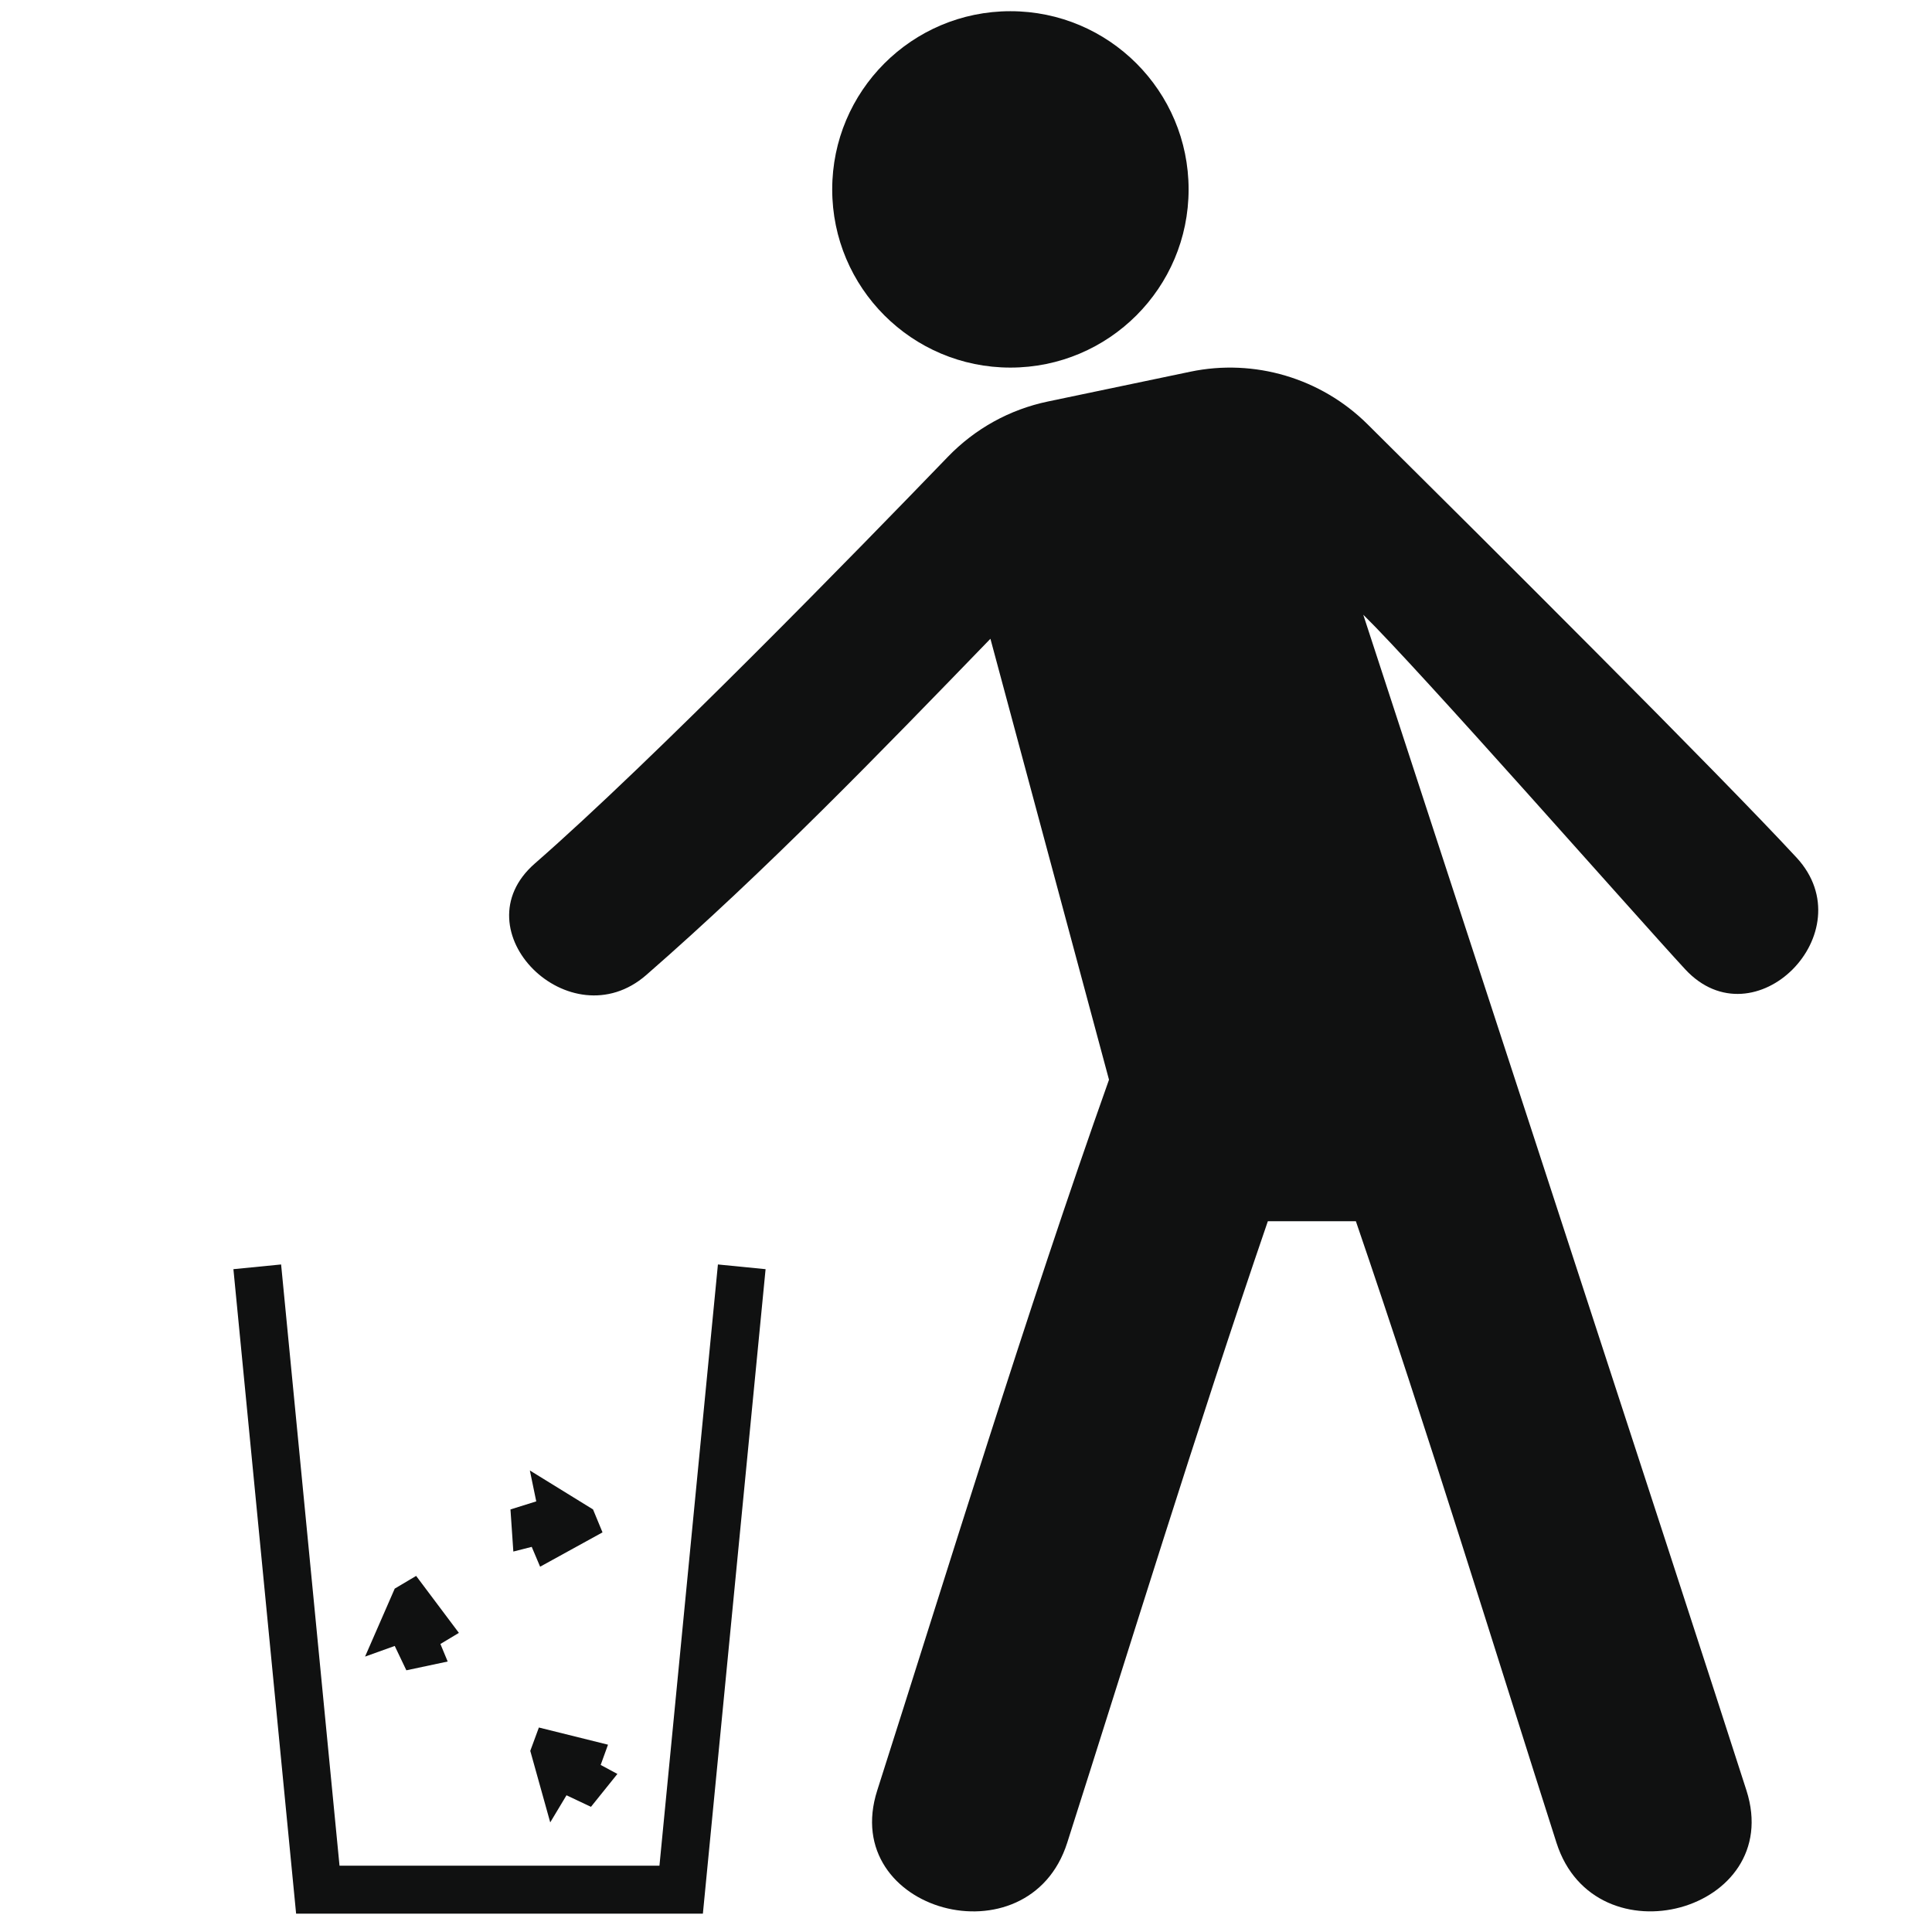 <svg xmlns="http://www.w3.org/2000/svg" xmlns:xlink="http://www.w3.org/1999/xlink" id="Capa_1" width="64" height="64" x="0" y="0" enable-background="new 0 0 64 64" version="1.1" viewBox="0 0 64 64" xml:space="preserve"><g><circle cx="33.471" cy="6.274" r="5.903" fill="#101111"/><path fill="#101111" d="M45.297,14.05c-1.537-1.524-3.746-2.18-5.865-1.737L34.714,13.3c-1.269,0.265-2.416,0.901-3.316,1.834 c-2.915,3.022-9.777,10.064-13.679,13.469c-2.543,2.217,1.166,5.896,3.691,3.694c4-3.491,7.701-7.317,11.399-11.137l3.928,14.607 c-2.732,7.685-5.402,16.429-7.678,23.545c-1.283,4.019,5.021,5.727,6.294,1.731c1.987-6.215,4.275-13.678,6.646-20.588h2.916 c2.368,6.91,4.658,14.373,6.645,20.588c1.274,3.995,7.578,2.287,6.294-1.731c-1.674-5.236-12.694-38.948-12.694-38.948 c1.833,1.792,9.05,9.999,10.661,11.742c2.291,2.477,5.971-1.224,3.695-3.694C56.93,25.618,49.279,17.999,45.297,14.05z"/><polygon fill="#101111" points="21.845 61.804 11.247 61.804 9.312 41.887 7.732 42.043 9.809 63.393 23.284 63.393 25.361 42.043 23.782 41.887"/><polygon fill="#101111" points="13.461 55.331 14.83 55.04 14.589 54.459 15.201 54.091 13.785 52.204 13.076 52.625 12.093 54.877 13.076 54.524"/><polygon fill="#101111" points="17.005 51.397 17.614 51.242 17.892 51.899 19.959 50.762 19.645 50.002 17.552 48.711 17.764 49.735 16.91 50.002"/><polygon fill="#101111" points="17.851 57.226 17.566 58 18.227 60.369 18.766 59.471 19.576 59.854 20.452 58.764 19.898 58.466 20.141 57.795"/></g></svg>